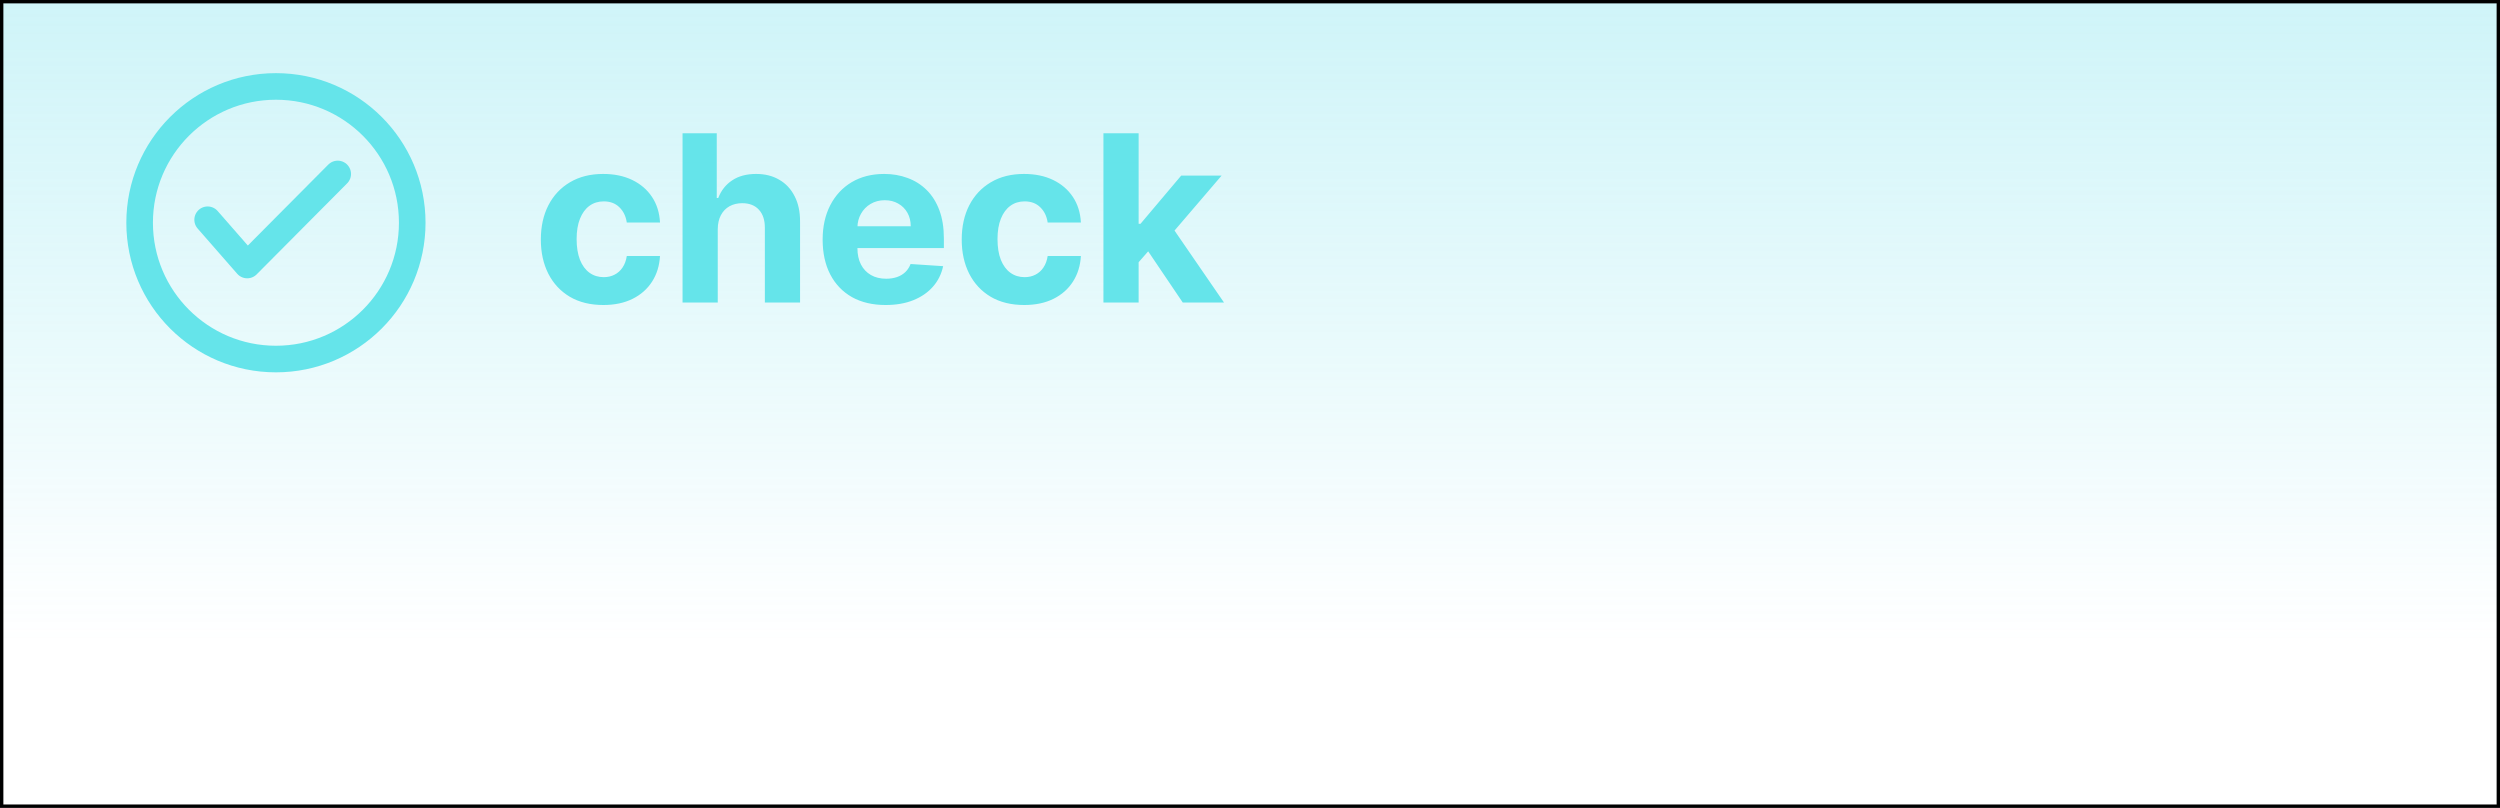 <svg width="752" height="243" viewBox="0 0 752 243" fill="none" xmlns="http://www.w3.org/2000/svg">
<rect x="0.5" y="0.5" width="751" height="242" fill="url(#paint0_linear_1045_863)"/>
<rect x="0.5" y="0.5" width="751" height="242" stroke="black"/>
<rect x="0.5" y="0.5" width="751" height="242" stroke="black" stroke-opacity="0.2"/>
<circle cx="83" cy="67" r="41" stroke="#65E4EA" stroke-width="8"/>
<path d="M101.587 52.326L74.361 79.717L62.456 66.103" stroke="#65E4EA" stroke-width="8" stroke-linecap="round" stroke-linejoin="round"/>
<path d="M181.477 91.746C177.566 91.746 174.202 90.917 171.385 89.26C168.584 87.586 166.43 85.266 164.922 82.3C163.43 79.333 162.685 75.919 162.685 72.058C162.685 68.147 163.439 64.717 164.947 61.767C166.471 58.801 168.634 56.489 171.435 54.832C174.235 53.158 177.566 52.321 181.428 52.321C184.759 52.321 187.675 52.926 190.178 54.136C192.68 55.345 194.66 57.044 196.119 59.231C197.577 61.419 198.381 63.988 198.53 66.938H188.537C188.255 65.032 187.509 63.499 186.3 62.339C185.107 61.162 183.54 60.574 181.602 60.574C179.961 60.574 178.527 61.021 177.301 61.916C176.091 62.794 175.147 64.079 174.467 65.769C173.788 67.46 173.448 69.506 173.448 71.909C173.448 74.345 173.78 76.417 174.442 78.124C175.122 79.831 176.075 81.131 177.301 82.026C178.527 82.921 179.961 83.369 181.602 83.369C182.811 83.369 183.897 83.12 184.858 82.623C185.836 82.126 186.639 81.405 187.269 80.46C187.915 79.499 188.338 78.347 188.537 77.005H198.53C198.364 79.922 197.569 82.49 196.143 84.711C194.735 86.915 192.788 88.638 190.302 89.881C187.816 91.124 184.875 91.746 181.477 91.746ZM215.899 68.926V91H205.31V40.091H215.601V59.555H216.048C216.91 57.301 218.302 55.536 220.225 54.26C222.147 52.967 224.558 52.321 227.458 52.321C230.11 52.321 232.422 52.901 234.394 54.061C236.382 55.205 237.923 56.853 239.017 59.008C240.128 61.146 240.674 63.706 240.658 66.689V91H230.068V68.578C230.085 66.225 229.488 64.394 228.279 63.084C227.085 61.775 225.412 61.121 223.257 61.121C221.816 61.121 220.539 61.427 219.429 62.041C218.335 62.654 217.474 63.548 216.844 64.725C216.231 65.885 215.916 67.285 215.899 68.926ZM266.392 91.746C262.464 91.746 259.084 90.95 256.25 89.359C253.433 87.752 251.262 85.481 249.737 82.548C248.213 79.599 247.45 76.11 247.45 72.083C247.45 68.156 248.213 64.709 249.737 61.742C251.262 58.776 253.408 56.464 256.175 54.807C258.96 53.15 262.224 52.321 265.969 52.321C268.488 52.321 270.833 52.727 273.004 53.539C275.192 54.334 277.098 55.536 278.722 57.144C280.362 58.751 281.638 60.773 282.55 63.209C283.461 65.628 283.917 68.462 283.917 71.71V74.619H251.676V68.056H273.949C273.949 66.531 273.617 65.181 272.955 64.004C272.292 62.828 271.372 61.908 270.195 61.245C269.035 60.566 267.685 60.226 266.143 60.226C264.536 60.226 263.111 60.599 261.868 61.344C260.642 62.074 259.68 63.06 258.984 64.303C258.288 65.529 257.932 66.896 257.915 68.404V74.644C257.915 76.533 258.263 78.165 258.96 79.54C259.672 80.916 260.675 81.977 261.967 82.722C263.26 83.468 264.793 83.841 266.566 83.841C267.743 83.841 268.82 83.675 269.798 83.344C270.775 83.012 271.612 82.515 272.308 81.852C273.004 81.189 273.535 80.377 273.899 79.416L283.693 80.062C283.196 82.416 282.177 84.471 280.636 86.227C279.111 87.967 277.139 89.326 274.719 90.304C272.317 91.265 269.541 91.746 266.392 91.746ZM308.079 91.746C304.168 91.746 300.804 90.917 297.987 89.26C295.186 87.586 293.031 85.266 291.523 82.3C290.032 79.333 289.286 75.919 289.286 72.058C289.286 68.147 290.04 64.717 291.548 61.767C293.073 58.801 295.236 56.489 298.036 54.832C300.837 53.158 304.168 52.321 308.029 52.321C311.36 52.321 314.277 52.926 316.779 54.136C319.281 55.345 321.262 57.044 322.72 59.231C324.179 61.419 324.982 63.988 325.131 66.938H315.138C314.857 65.032 314.111 63.499 312.901 62.339C311.708 61.162 310.142 60.574 308.203 60.574C306.562 60.574 305.129 61.021 303.903 61.916C302.693 62.794 301.748 64.079 301.069 65.769C300.389 67.46 300.05 69.506 300.05 71.909C300.05 74.345 300.381 76.417 301.044 78.124C301.723 79.831 302.676 81.131 303.903 82.026C305.129 82.921 306.562 83.369 308.203 83.369C309.413 83.369 310.498 83.12 311.46 82.623C312.437 82.126 313.241 81.405 313.871 80.46C314.517 79.499 314.94 78.347 315.138 77.005H325.131C324.966 79.922 324.17 82.49 322.745 84.711C321.336 86.915 319.389 88.638 316.903 89.881C314.418 91.124 311.476 91.746 308.079 91.746ZM341.507 80.013L341.531 67.31H343.073L355.303 52.818H367.458L351.027 72.008H348.517L341.507 80.013ZM331.911 91V40.091H342.501V91H331.911ZM355.775 91L344.539 74.37L351.599 66.888L368.179 91H355.775Z" fill="#65E4EA"/>
<defs>
<linearGradient id="paint0_linear_1045_863" x1="376" y1="-54.105" x2="376" y2="193.02" gradientUnits="userSpaceOnUse">
<stop stop-color="#65DDEA" stop-opacity="0.4"/>
<stop offset="1" stop-color="#65DDEA" stop-opacity="0"/>
</linearGradient>
</defs>
</svg>
